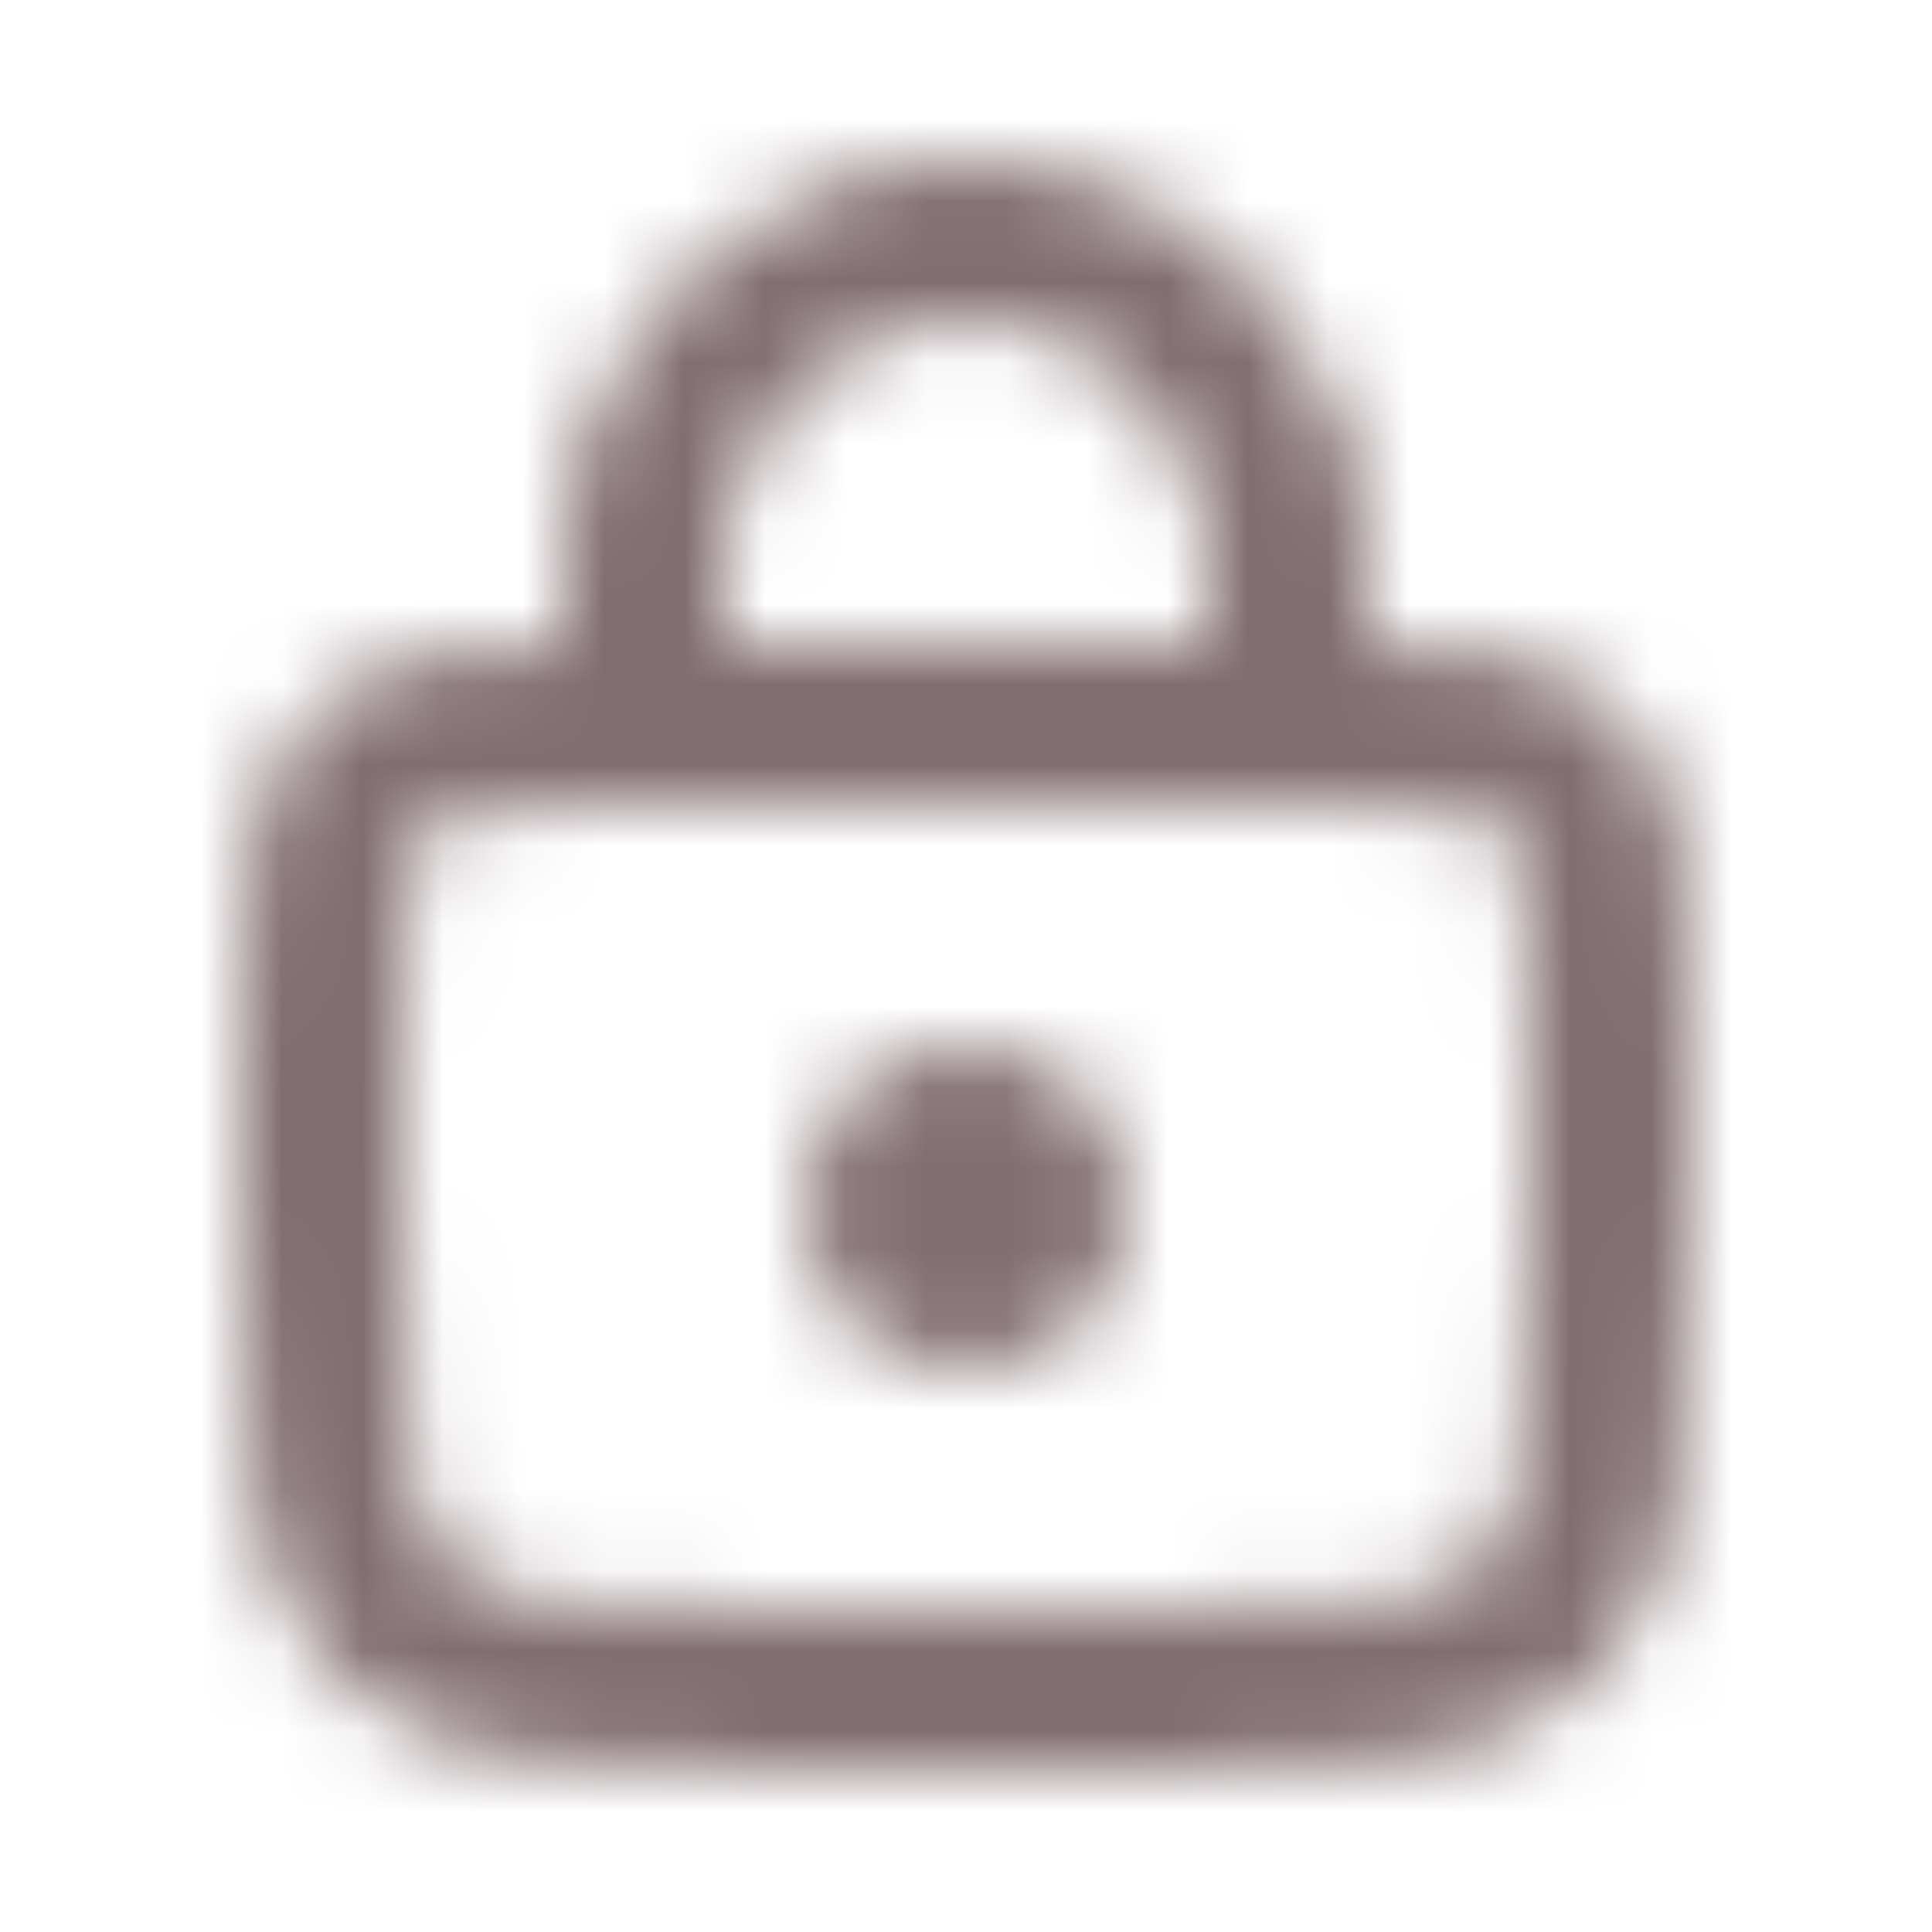 <svg width="24" height="24" viewBox="0 0 24 24" fill="none" xmlns="http://www.w3.org/2000/svg">
<mask id="mask0_81_431" style="mask-type:alpha" maskUnits="userSpaceOnUse" x="0" y="0" width="24" height="24">
<path d="M4 13C4 11.114 4 10.172 4.586 9.586C5.172 9 6.114 9 8 9H16C17.886 9 18.828 9 19.414 9.586C20 10.172 20 11.114 20 13V15C20 17.828 20 19.243 19.121 20.121C18.243 21 16.828 21 14 21H10C7.172 21 5.757 21 4.879 20.121C4 19.243 4 17.828 4 15V13Z" stroke="#33363F" stroke-width="2"/>
<path d="M16 8V7C16 4.791 14.209 3 12 3V3C9.791 3 8 4.791 8 7V8" stroke="#33363F" stroke-width="2" stroke-linecap="round"/>
<circle cx="12" cy="15" r="2" fill="#33363F"/>
</mask>
<g mask="url(#mask0_81_431)">
<rect x="-1" y="1" width="26" height="27" fill="#816D6F"/>
</g>
</svg>
